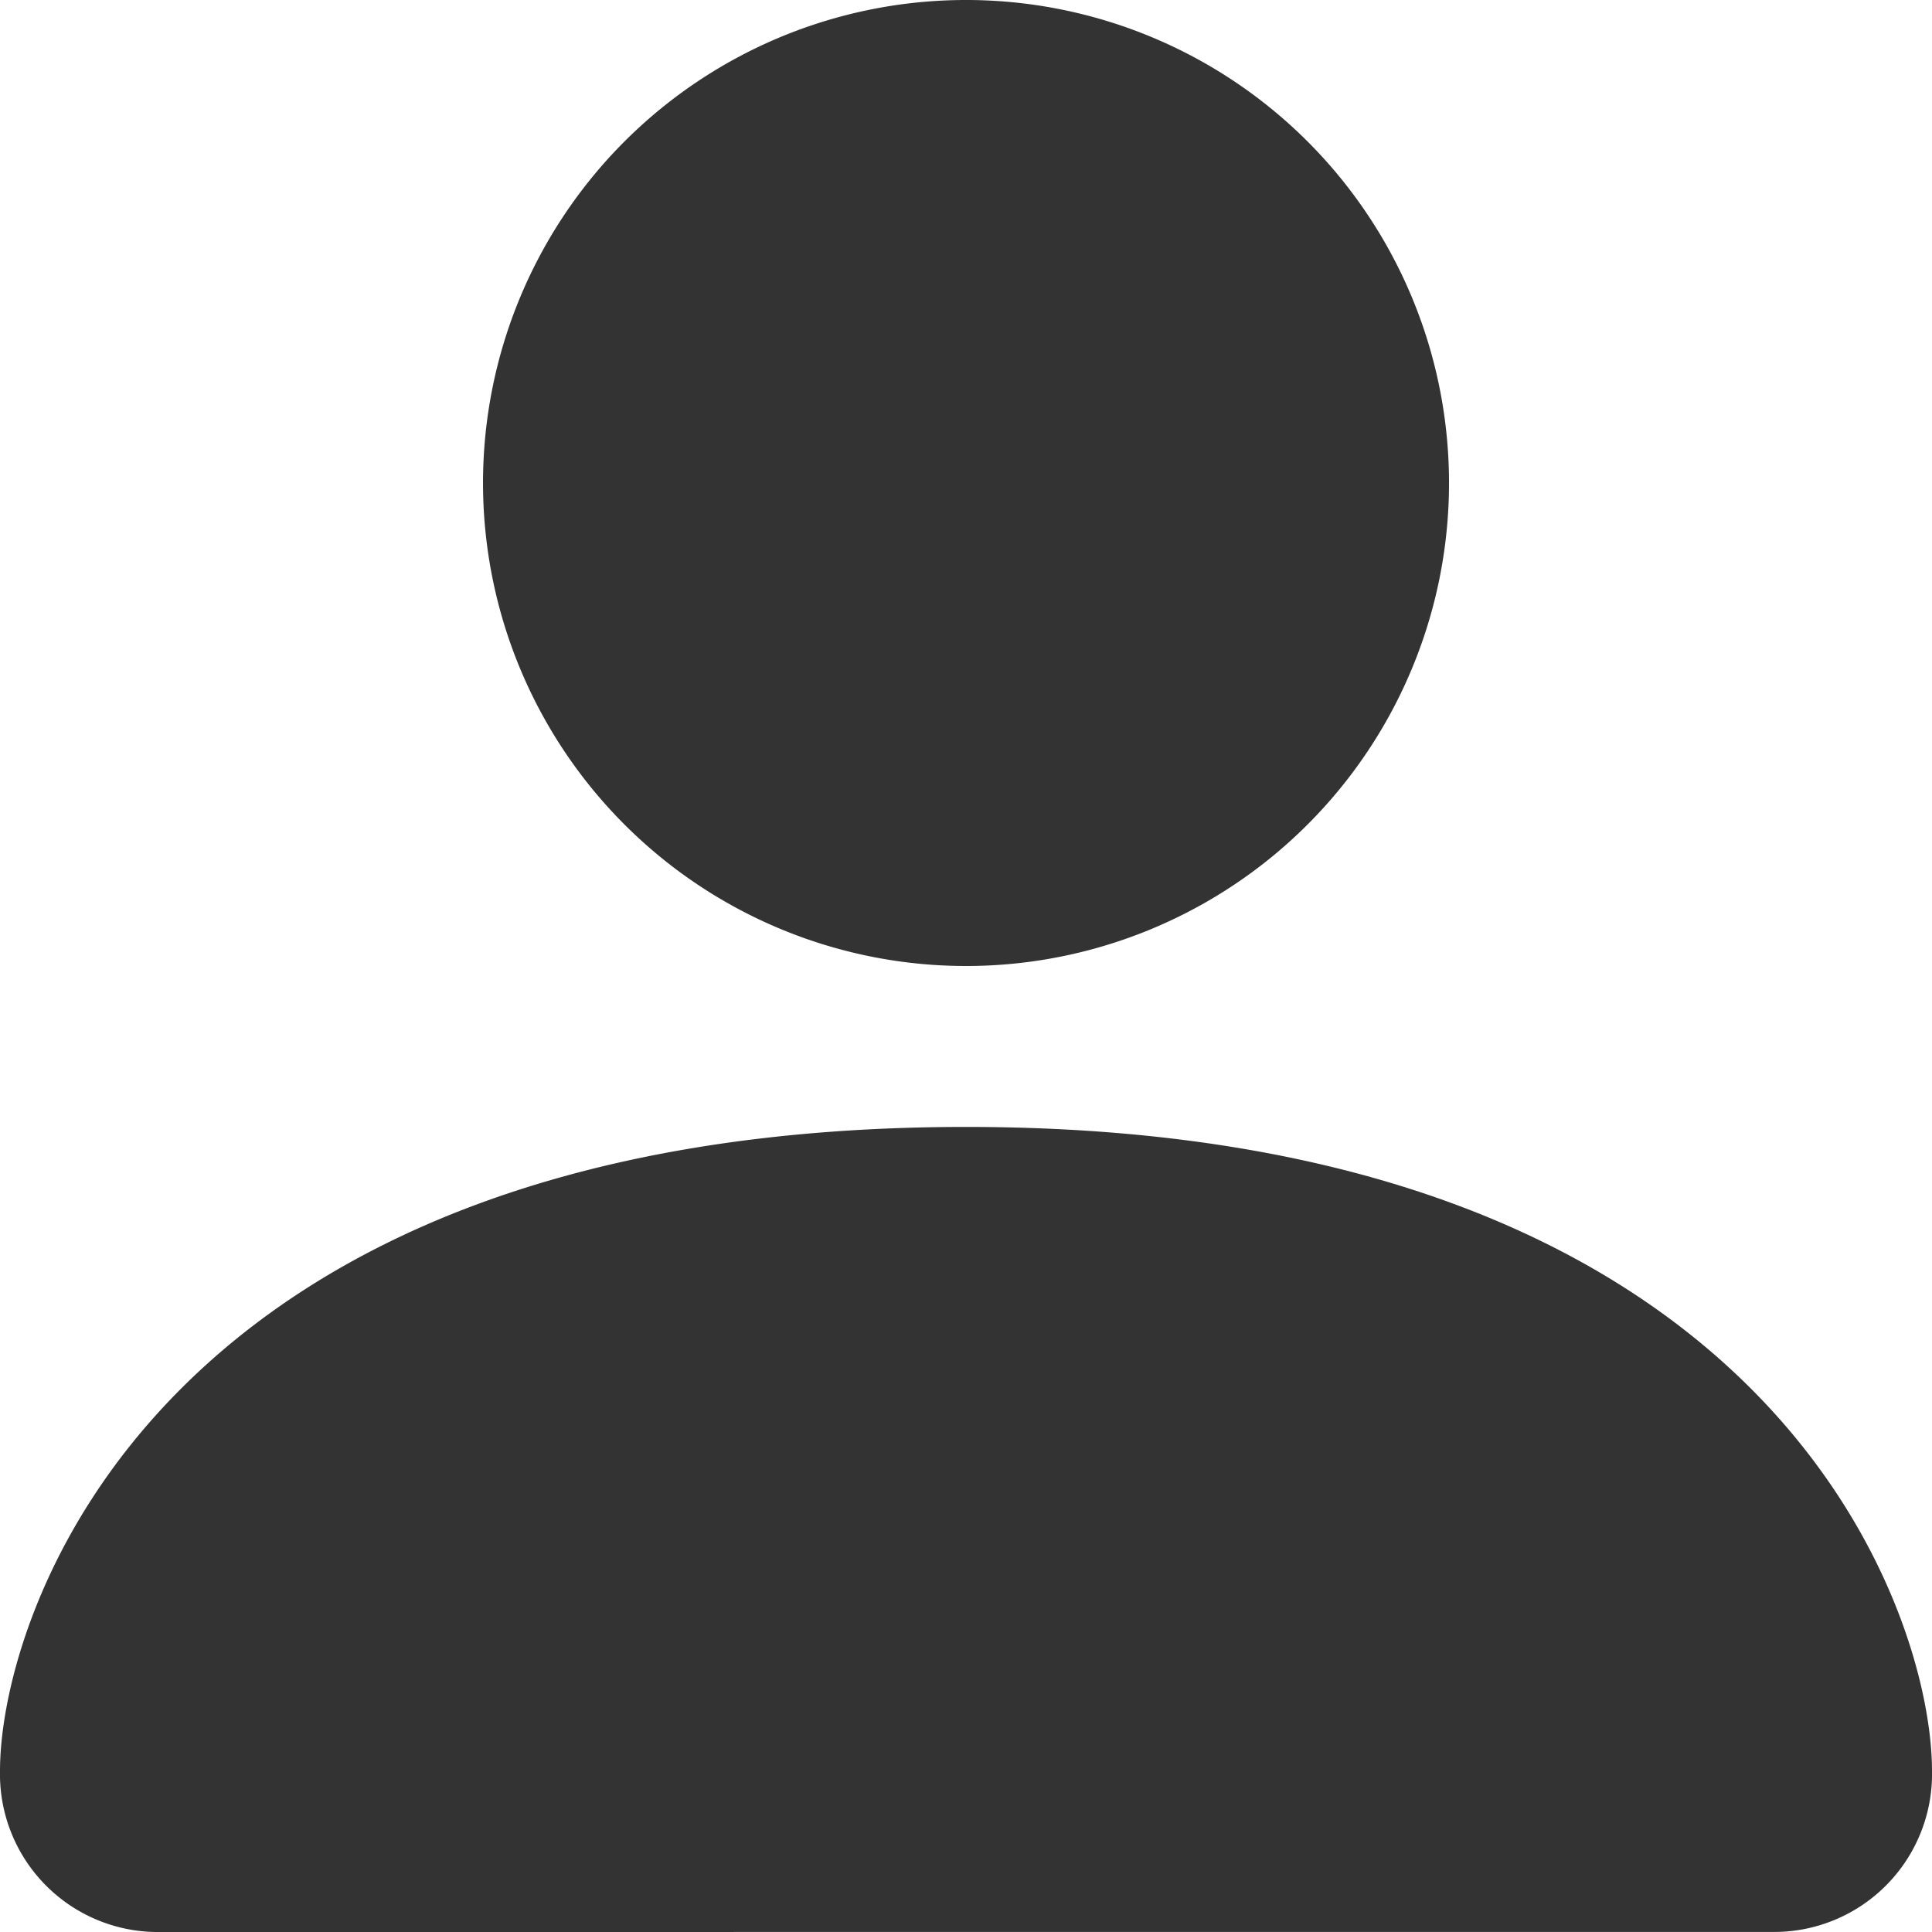 <svg xmlns="http://www.w3.org/2000/svg" width="26.916" height="26.916" viewBox="0 0 26.916 26.916">
  <path id="person-fill" d="M2.443,27.116A2.2,2.2,0,0,1,.2,24.873C.2,22.63,2.443,15.9,13.658,15.9s13.458,6.729,13.458,8.972a2.2,2.2,0,0,1-2.243,2.243ZM13.658,13.658A6.729,6.729,0,1,0,8.9,11.687a6.729,6.729,0,0,0,4.758,1.971Z" transform="translate(-0.2 -0.2)" fill="#333" fill-rule="evenodd"/>
</svg>
